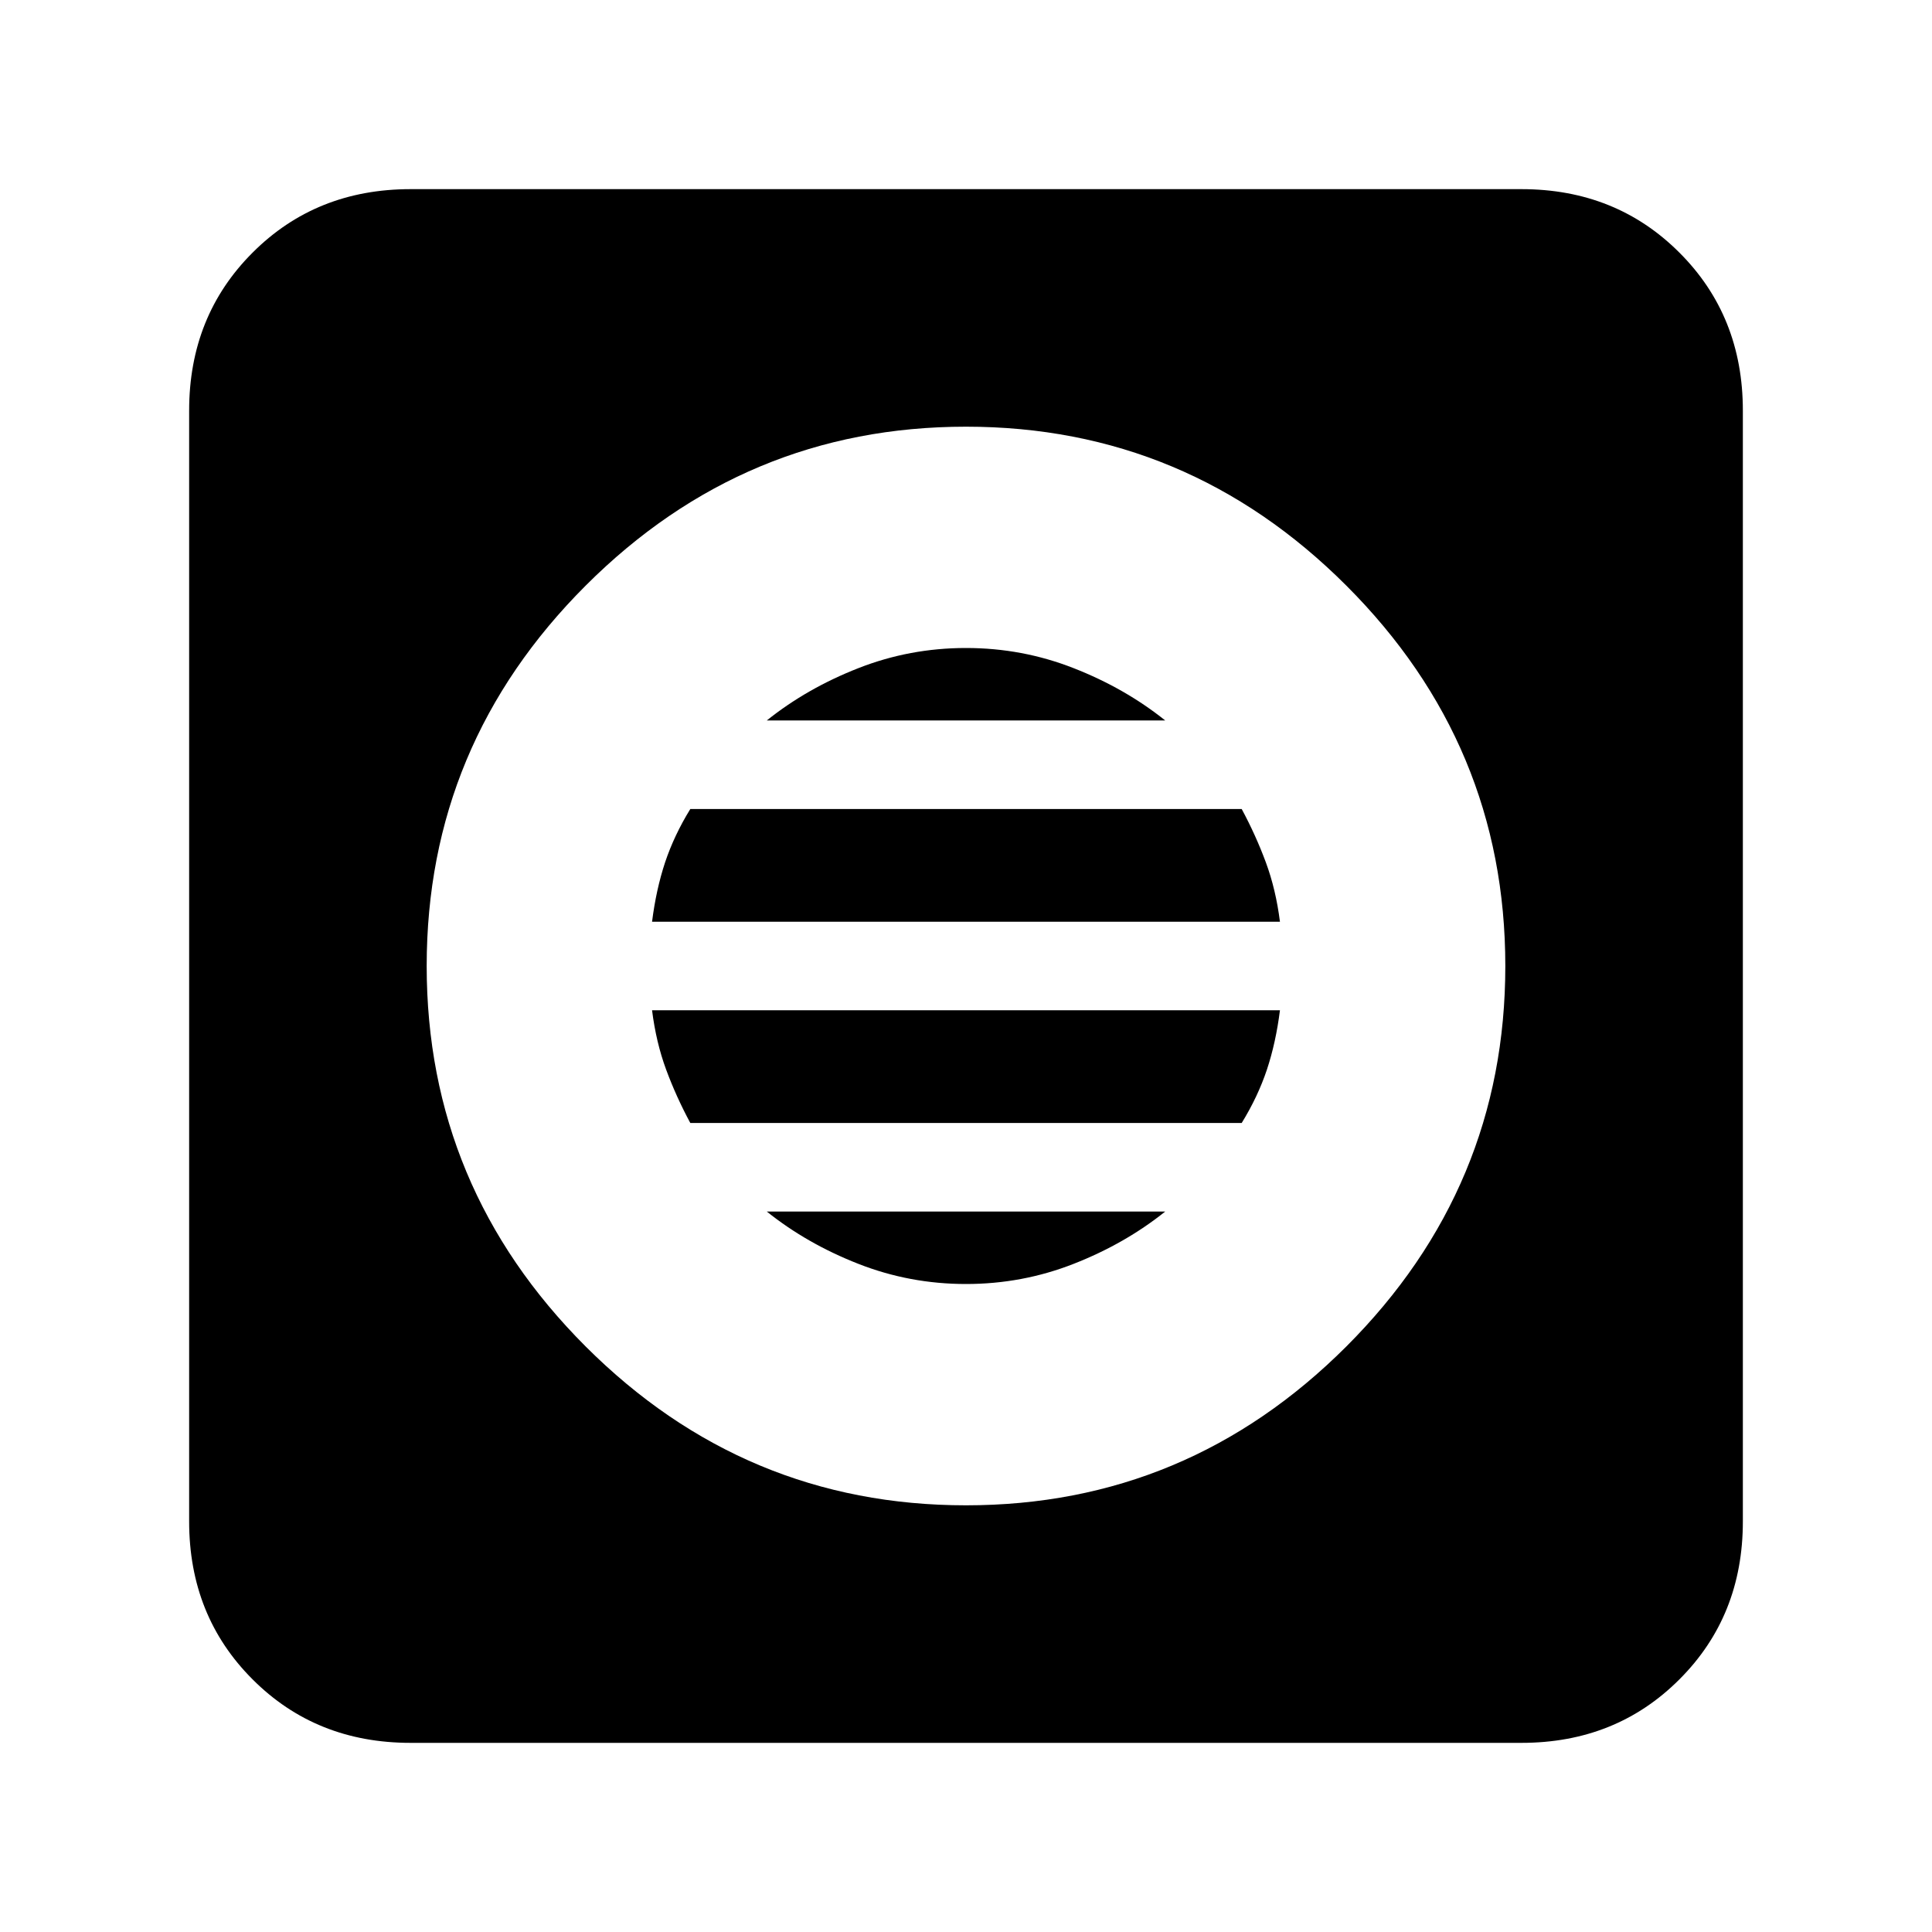 <svg xmlns="http://www.w3.org/2000/svg" height="20" width="20"><path d="M4.25 18.042Q3.271 18.042 2.615 17.385Q1.958 16.729 1.958 15.75V4.25Q1.958 3.271 2.615 2.615Q3.271 1.958 4.25 1.958H15.75Q16.729 1.958 17.385 2.615Q18.042 3.271 18.042 4.25V15.75Q18.042 16.729 17.385 17.385Q16.729 18.042 15.75 18.042ZM10 15.583Q12.292 15.583 13.938 13.938Q15.583 12.292 15.583 10Q15.583 7.708 13.938 6.063Q12.292 4.417 10 4.417Q7.708 4.417 6.062 6.063Q4.417 7.708 4.417 10Q4.417 12.292 6.062 13.938Q7.708 15.583 10 15.583ZM6.75 9.542Q6.792 9.208 6.885 8.927Q6.979 8.646 7.146 8.375H12.854Q13 8.646 13.104 8.927Q13.208 9.208 13.25 9.542ZM7.146 11.625Q7 11.354 6.896 11.073Q6.792 10.792 6.75 10.458H13.25Q13.208 10.792 13.115 11.073Q13.021 11.354 12.854 11.625ZM10 13.292Q9.417 13.292 8.885 13.083Q8.354 12.875 7.938 12.542H12.062Q11.646 12.875 11.115 13.083Q10.583 13.292 10 13.292ZM7.938 7.458Q8.354 7.125 8.885 6.917Q9.417 6.708 10 6.708Q10.583 6.708 11.115 6.917Q11.646 7.125 12.062 7.458Z"/></svg>